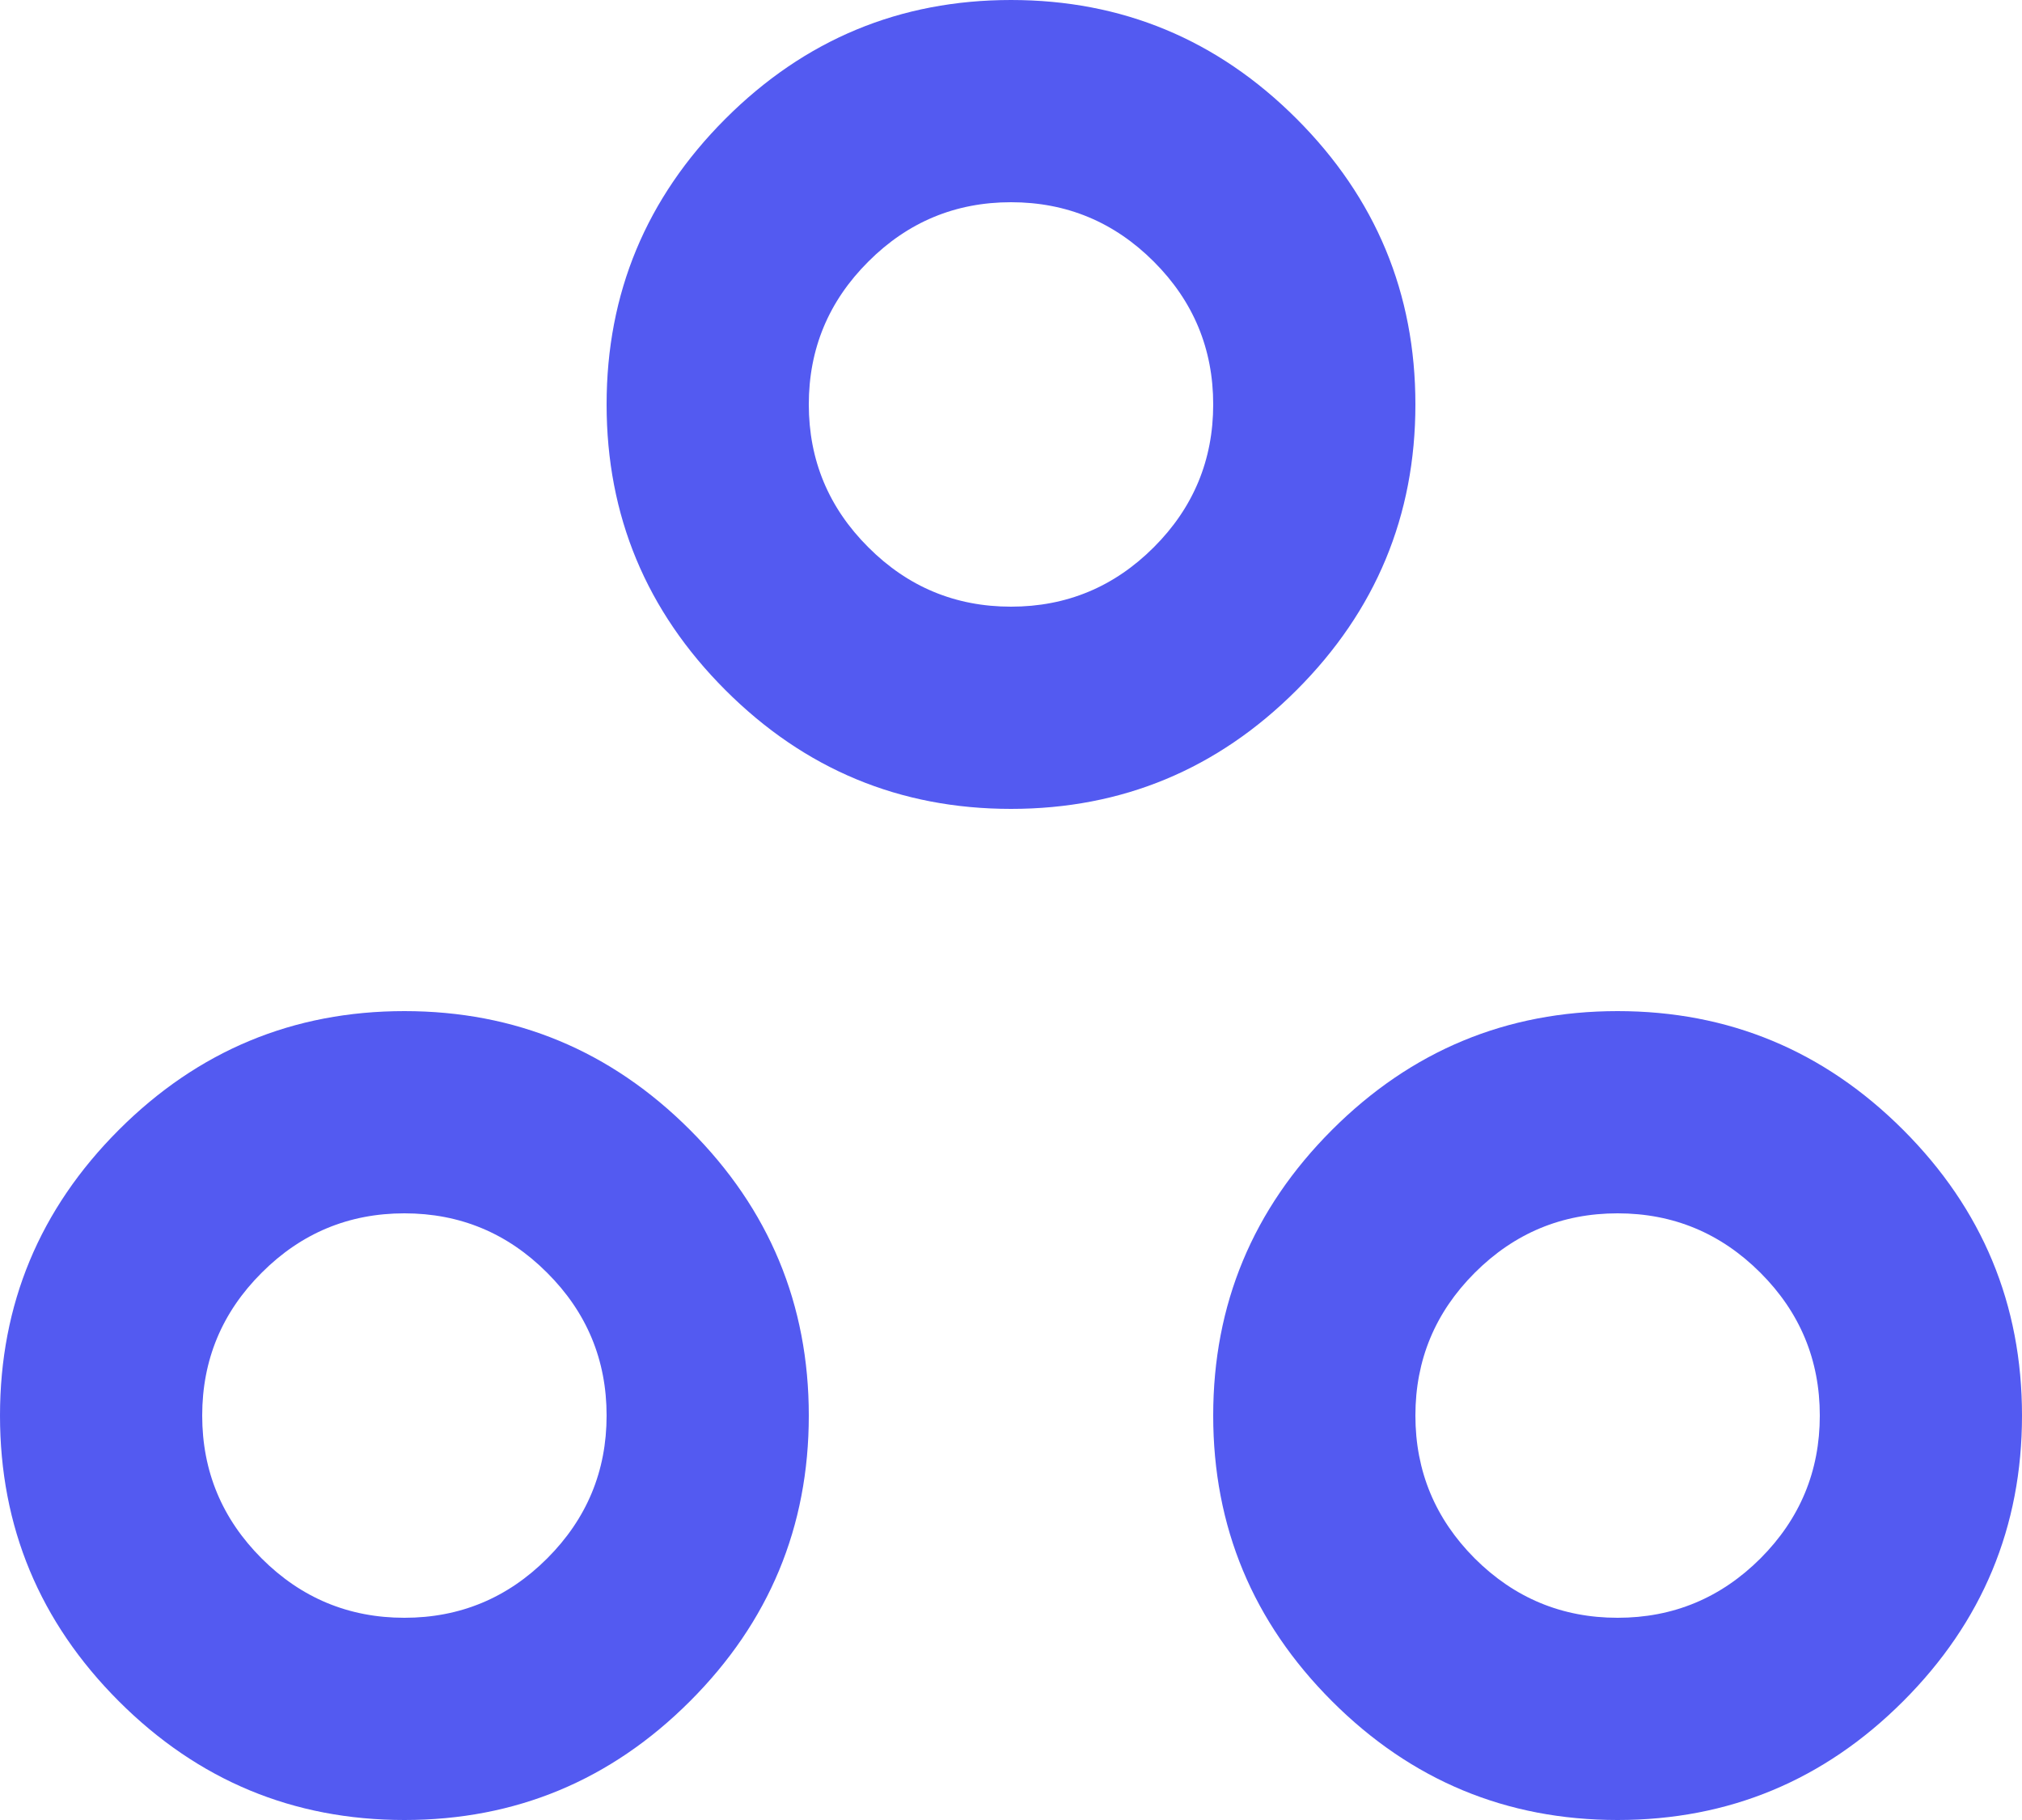 <svg width="20" height="18" viewBox="0 0 20 18" fill="none" xmlns="http://www.w3.org/2000/svg">
<path d="M4 18C2.9 18 1.958 17.608 1.175 16.825C0.392 16.042 0 15.1 0 14C0 12.9 0.392 11.958 1.175 11.175C1.958 10.392 2.9 10 4 10C5.1 10 6.042 10.392 6.825 11.175C7.608 11.958 8 12.9 8 14C8 15.1 7.608 16.042 6.825 16.825C6.042 17.608 5.1 18 4 18ZM16 18C14.9 18 13.958 17.608 13.175 16.825C12.392 16.042 12 15.1 12 14C12 12.9 12.392 11.958 13.175 11.175C13.958 10.392 14.9 10 16 10C17.1 10 18.042 10.392 18.825 11.175C19.608 11.958 20 12.9 20 14C20 15.1 19.608 16.042 18.825 16.825C18.042 17.608 17.1 18 16 18ZM4 16C4.55 16 5.021 15.804 5.412 15.413C5.804 15.021 6 14.55 6 14C6 13.45 5.804 12.979 5.412 12.588C5.021 12.196 4.55 12 4 12C3.45 12 2.979 12.196 2.588 12.588C2.196 12.979 2 13.45 2 14C2 14.55 2.196 15.021 2.588 15.413C2.979 15.804 3.45 16 4 16ZM16 16C16.55 16 17.021 15.804 17.413 15.413C17.804 15.021 18 14.55 18 14C18 13.45 17.804 12.979 17.413 12.588C17.021 12.196 16.55 12 16 12C15.45 12 14.979 12.196 14.587 12.588C14.196 12.979 14 13.45 14 14C14 14.55 14.196 15.021 14.587 15.413C14.979 15.804 15.45 16 16 16ZM10 8C8.9 8 7.958 7.608 7.175 6.825C6.392 6.042 6 5.1 6 4C6 2.9 6.392 1.958 7.175 1.175C7.958 0.392 8.9 0 10 0C11.1 0 12.042 0.392 12.825 1.175C13.608 1.958 14 2.9 14 4C14 5.1 13.608 6.042 12.825 6.825C12.042 7.608 11.1 8 10 8ZM10 6C10.55 6 11.021 5.804 11.413 5.412C11.804 5.021 12 4.55 12 4C12 3.45 11.804 2.979 11.413 2.588C11.021 2.196 10.55 2 10 2C9.45 2 8.979 2.196 8.588 2.588C8.196 2.979 8 3.45 8 4C8 4.55 8.196 5.021 8.588 5.412C8.979 5.804 9.45 6 10 6Z" fill="#535AF1"/>
</svg>
